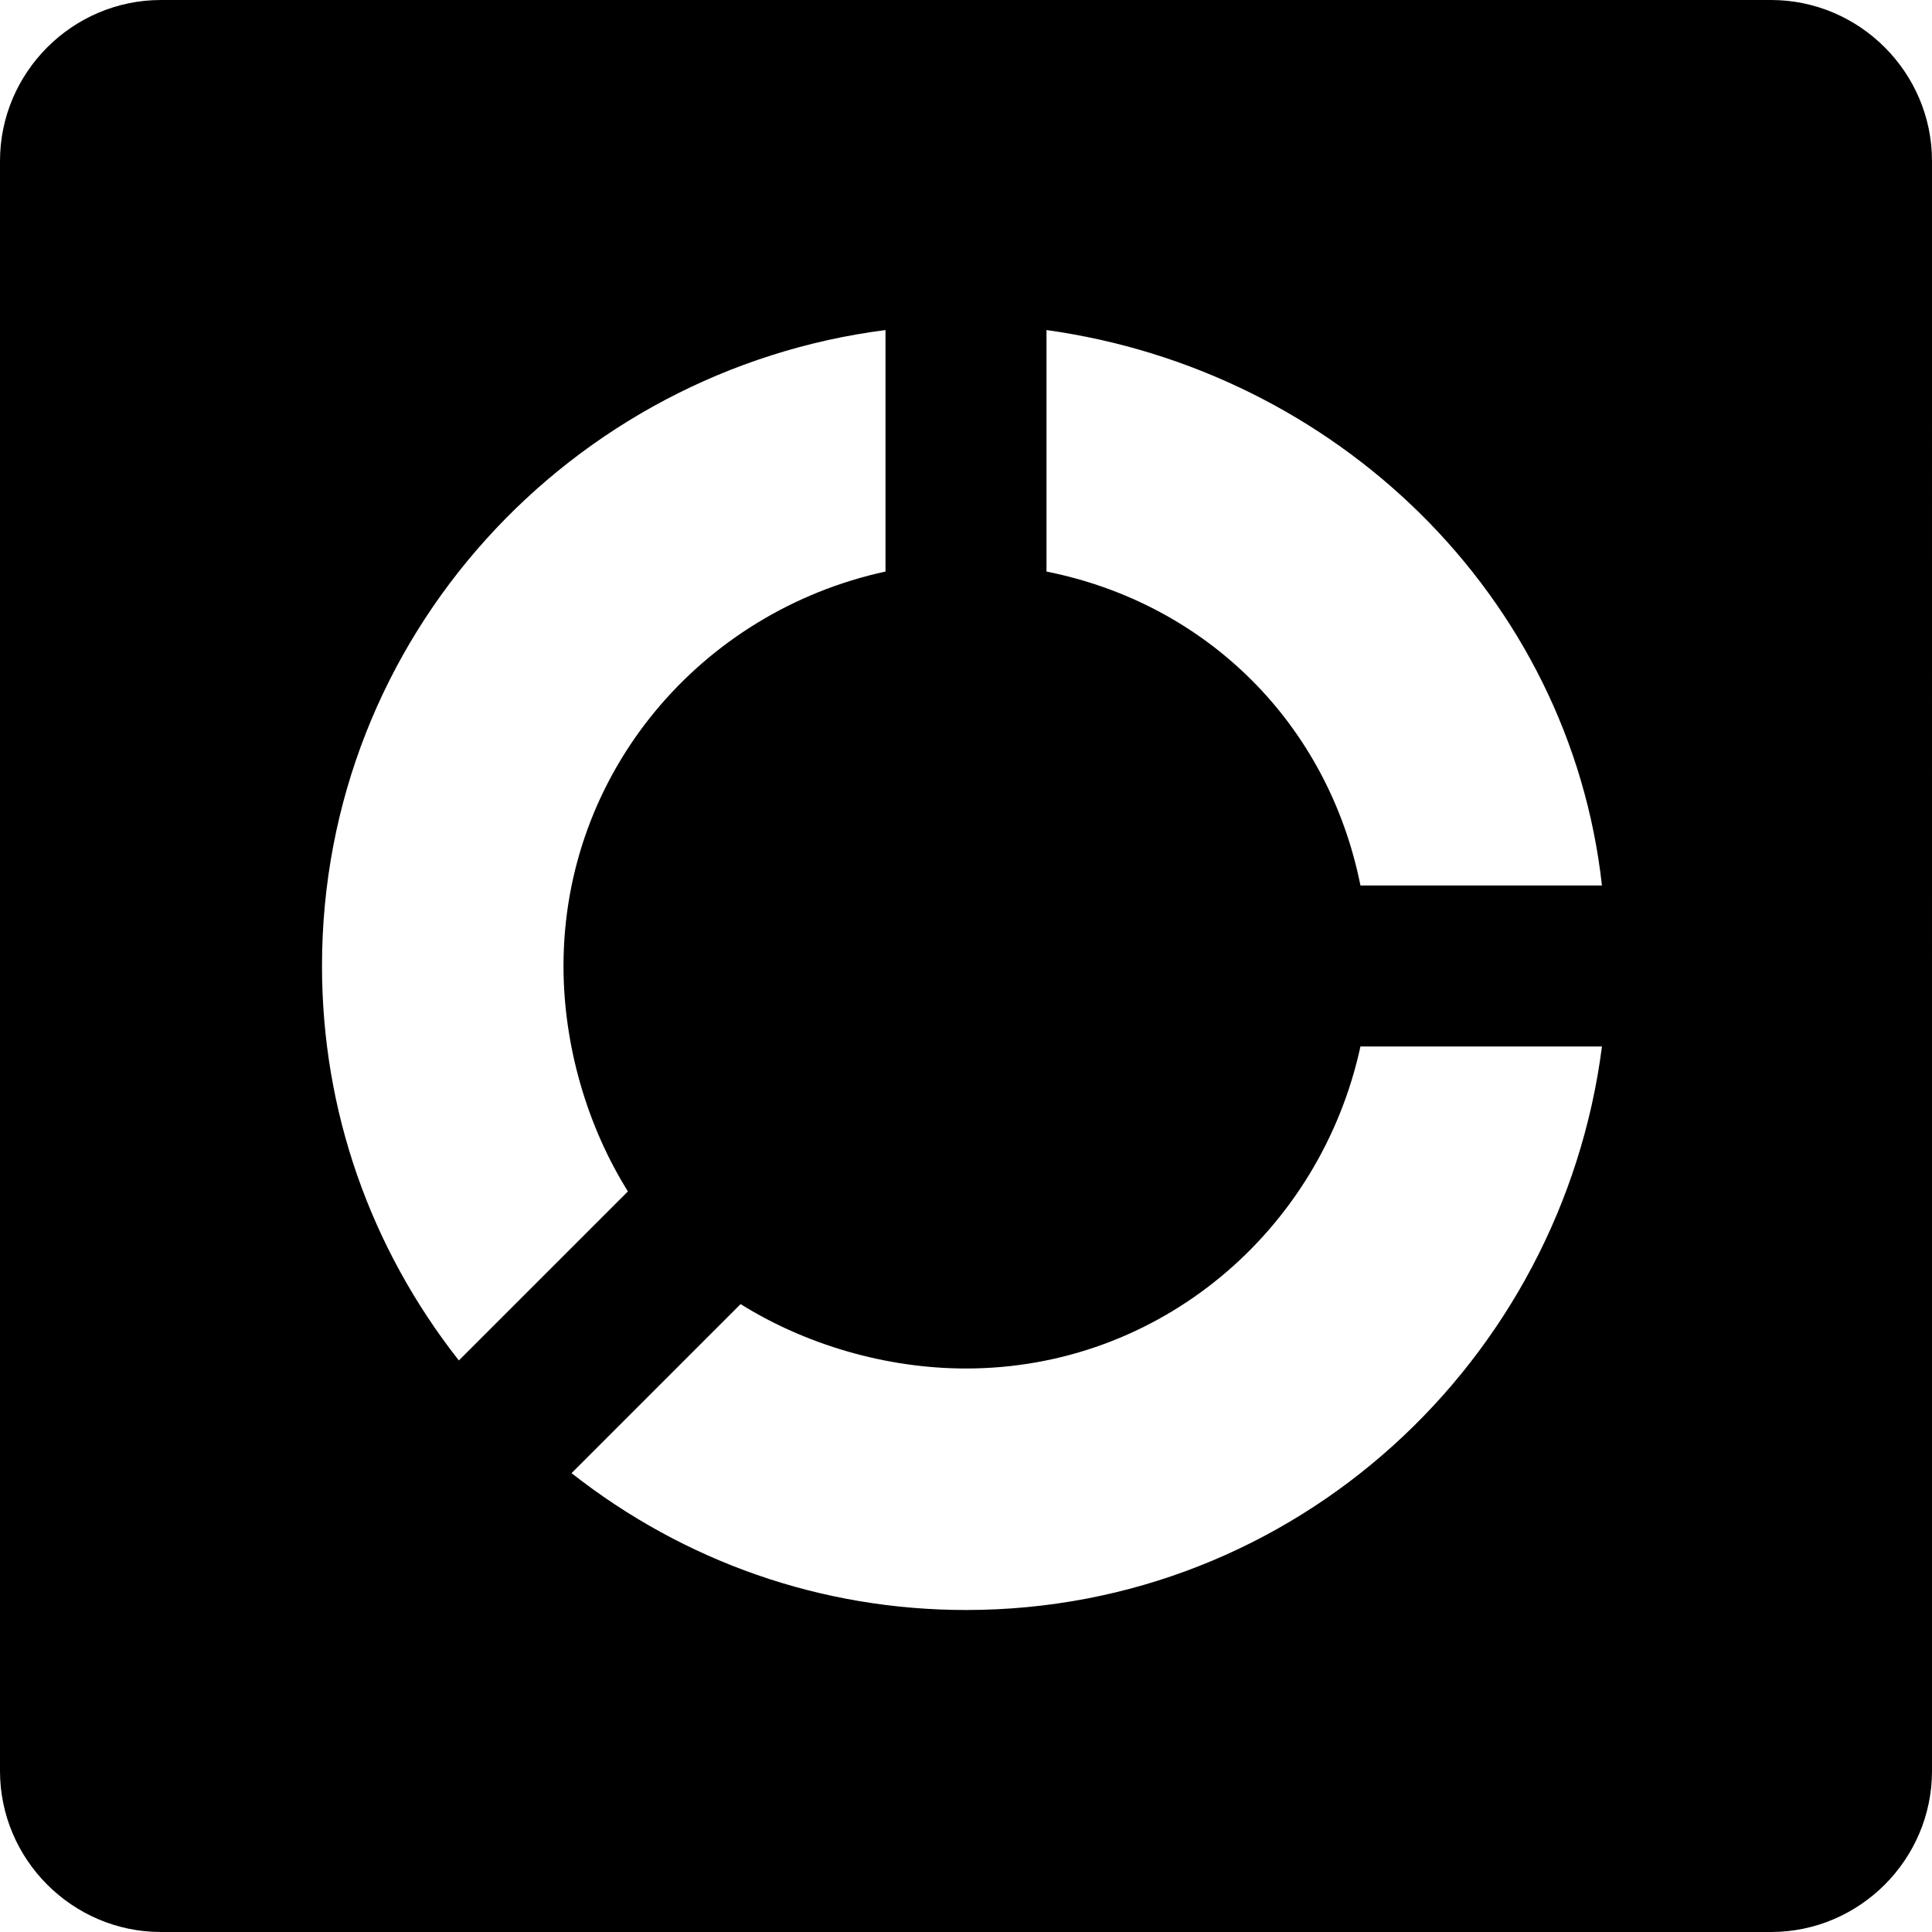 <?xml version="1.0" encoding="utf-8"?>
<!-- Generator: Adobe Illustrator 23.0.1, SVG Export Plug-In . SVG Version: 6.00 Build 0)  -->
<svg version="1.1" id="Layer_1" xmlns="http://www.w3.org/2000/svg" xmlns:xlink="http://www.w3.org/1999/xlink" x="0px" y="0px"
	 viewBox="0 0 24 24" style="enable-background:new 0 0 24 24;" xml:space="preserve">
<path d="M22,0H2C0.9,0,0,0.9,0,2v20c0,1.1,0.9,2,2,2h20c1.1,0,2-0.9,2-2V2C24,0.9,23.1,0,22,0z M4,12c0-4.1,3.1-7.4,7-7.9v3
	C8.7,7.6,7,9.6,7,12c0,1,0.3,2,0.8,2.8l-2.1,2.1C4.6,15.5,4,13.8,4,12z M12,20c-1.8,0-3.5-0.6-4.9-1.7l2.1-2.1C10,16.7,11,17,12,17
	c2.4,0,4.4-1.7,4.9-4h3C19.4,16.9,16.1,20,12,20z M16.9,11C16.5,9,15,7.5,13,7.1v-3c3.6,0.5,6.5,3.3,6.9,6.9H16.9z"/>
</svg>
